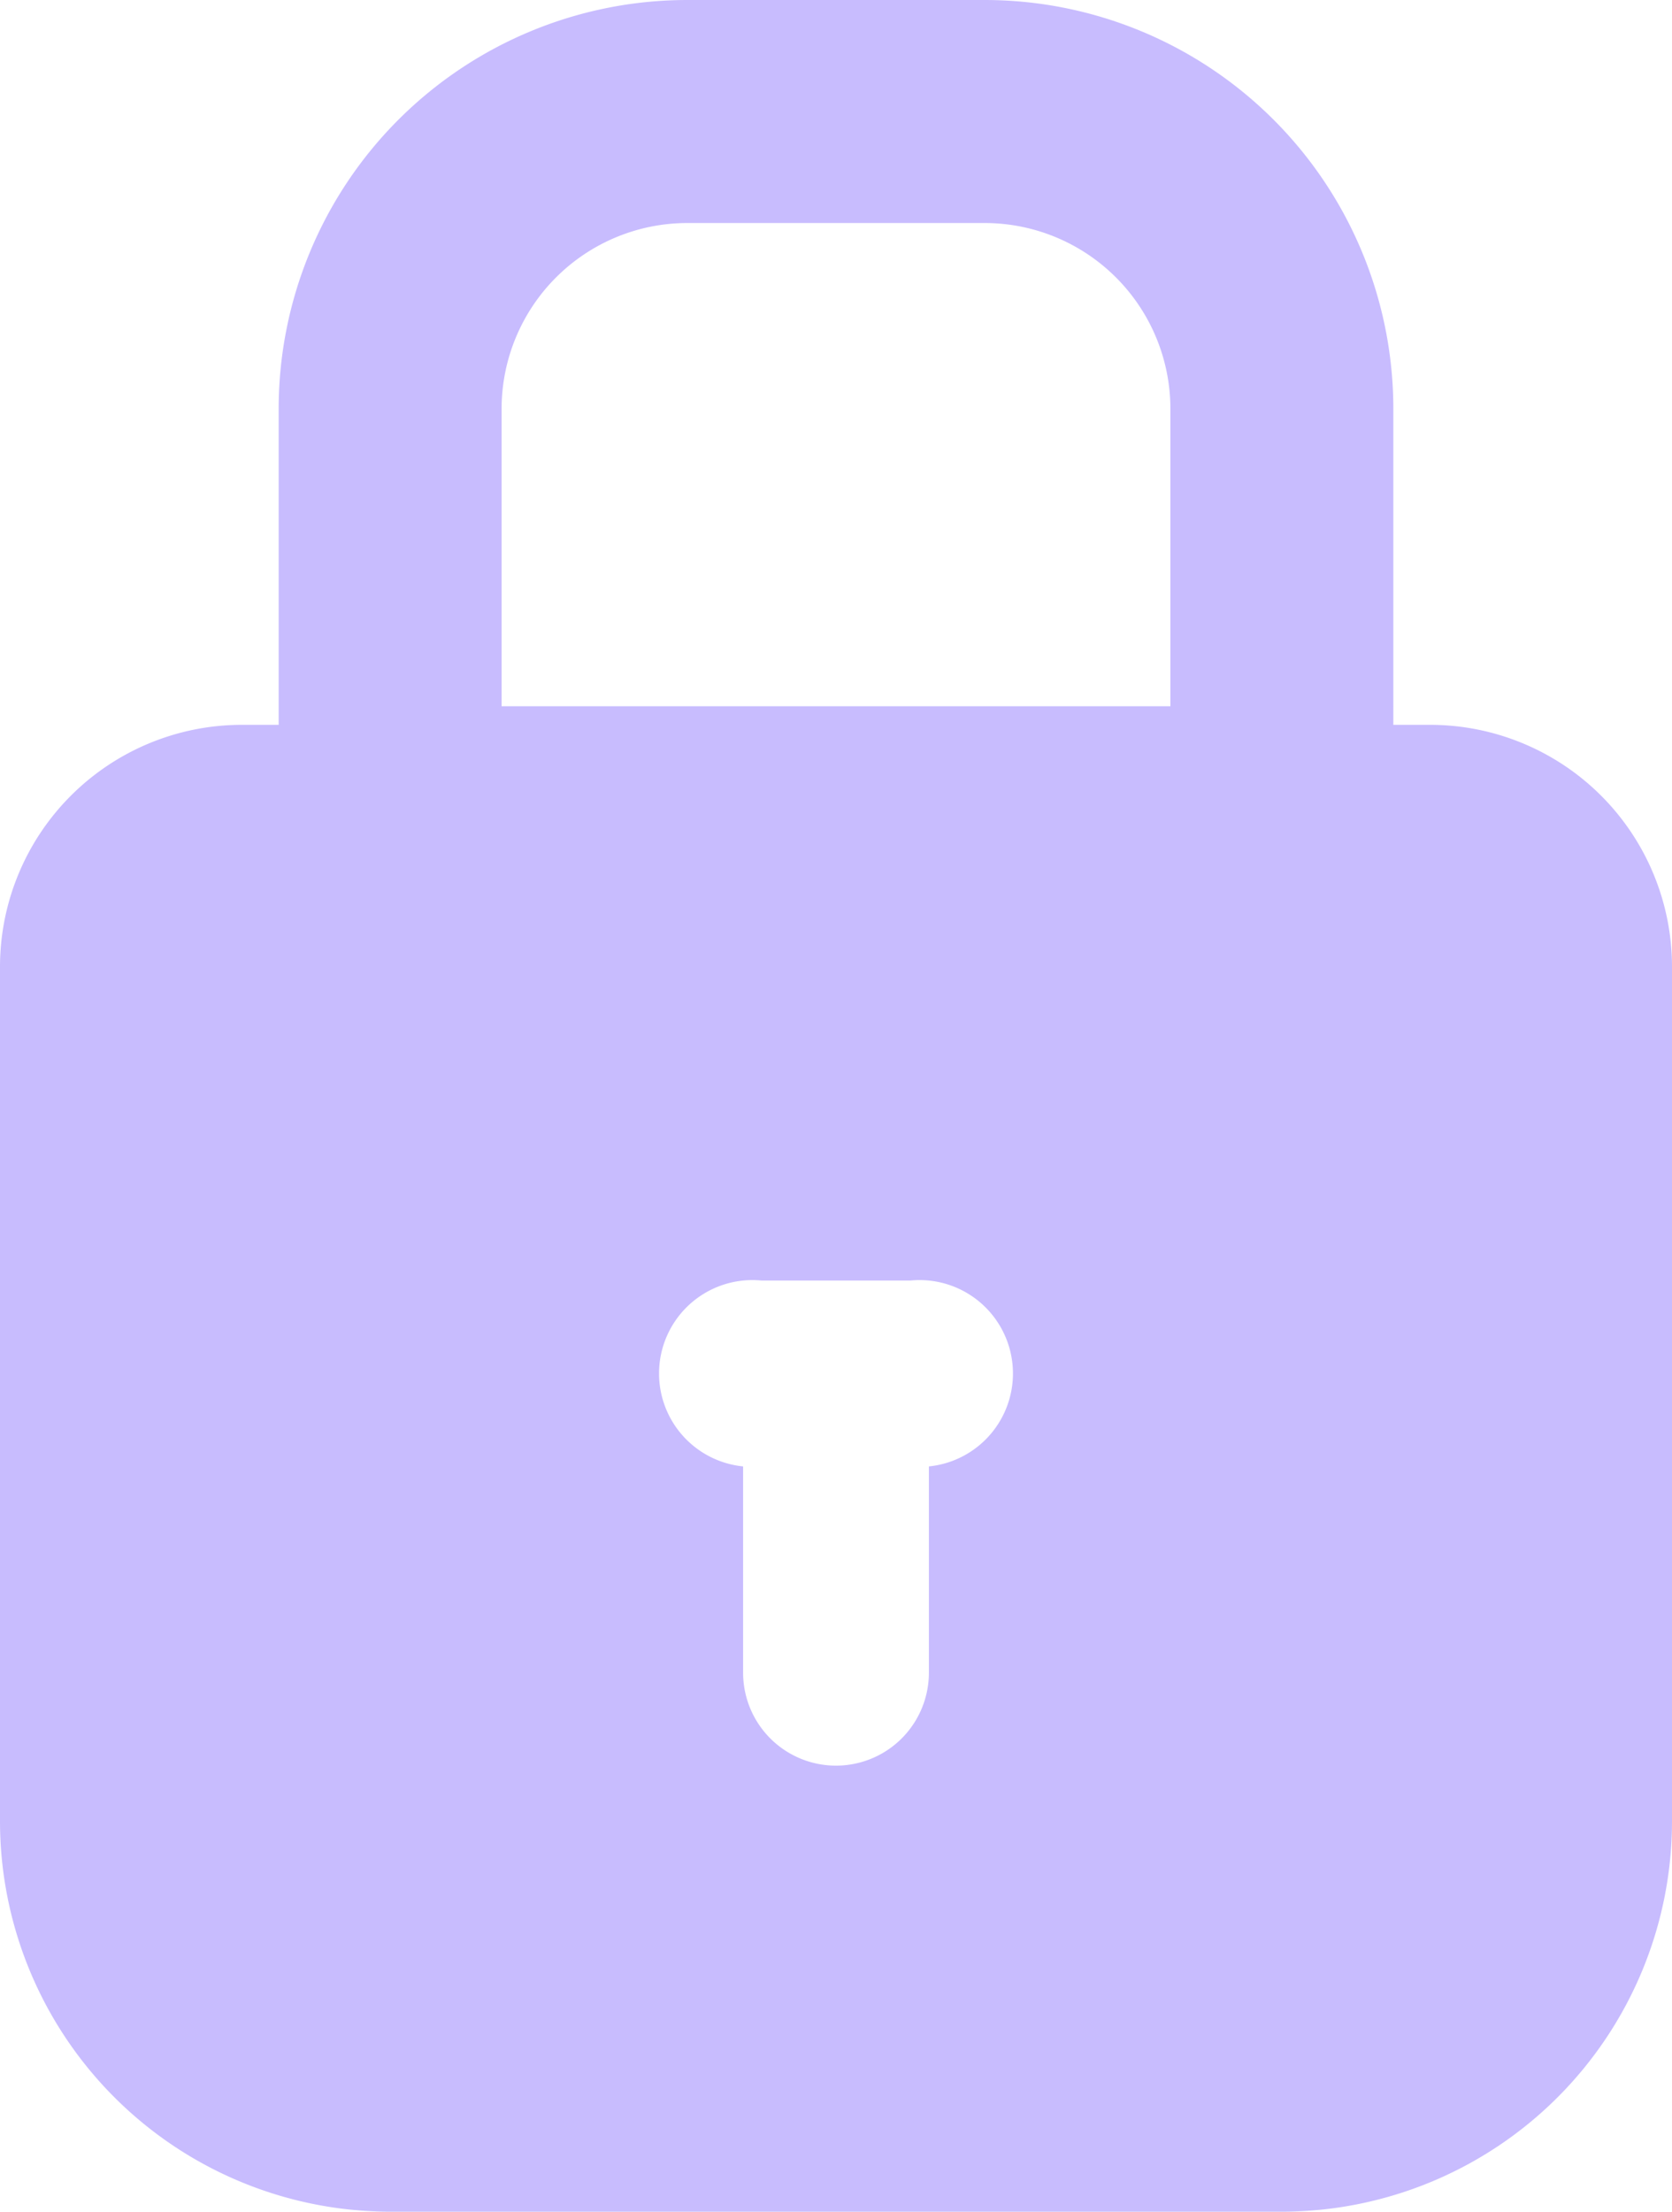 <svg xmlns="http://www.w3.org/2000/svg" viewBox="0 0 45 59.5"><title>lock</title><g fill="#c8bcfe" id="Layer_2" data-name="Layer 2"><g id="Layer_1-2" data-name="Layer 1"><path id="lock" d="M38.5,19.5h-1V11a11,11,0,0,0-11-11h-8a11,11,0,0,0-11,11v8.5h-1A6.51,6.51,0,0,0,0,26V49A10.51,10.51,0,0,0,10.5,59.5h24A10.51,10.51,0,0,0,45,49V26A6.51,6.51,0,0,0,38.5,19.5ZM25,39.45V45a2.5,2.5,0,0,1-5,0V39.45a2.5,2.5,0,0,1,.5-5h4a2.5,2.5,0,0,1,.5,5ZM31.5,19h-18V11a5,5,0,0,1,5-5h8a5,5,0,0,1,5,5Z"/></g></g></svg>